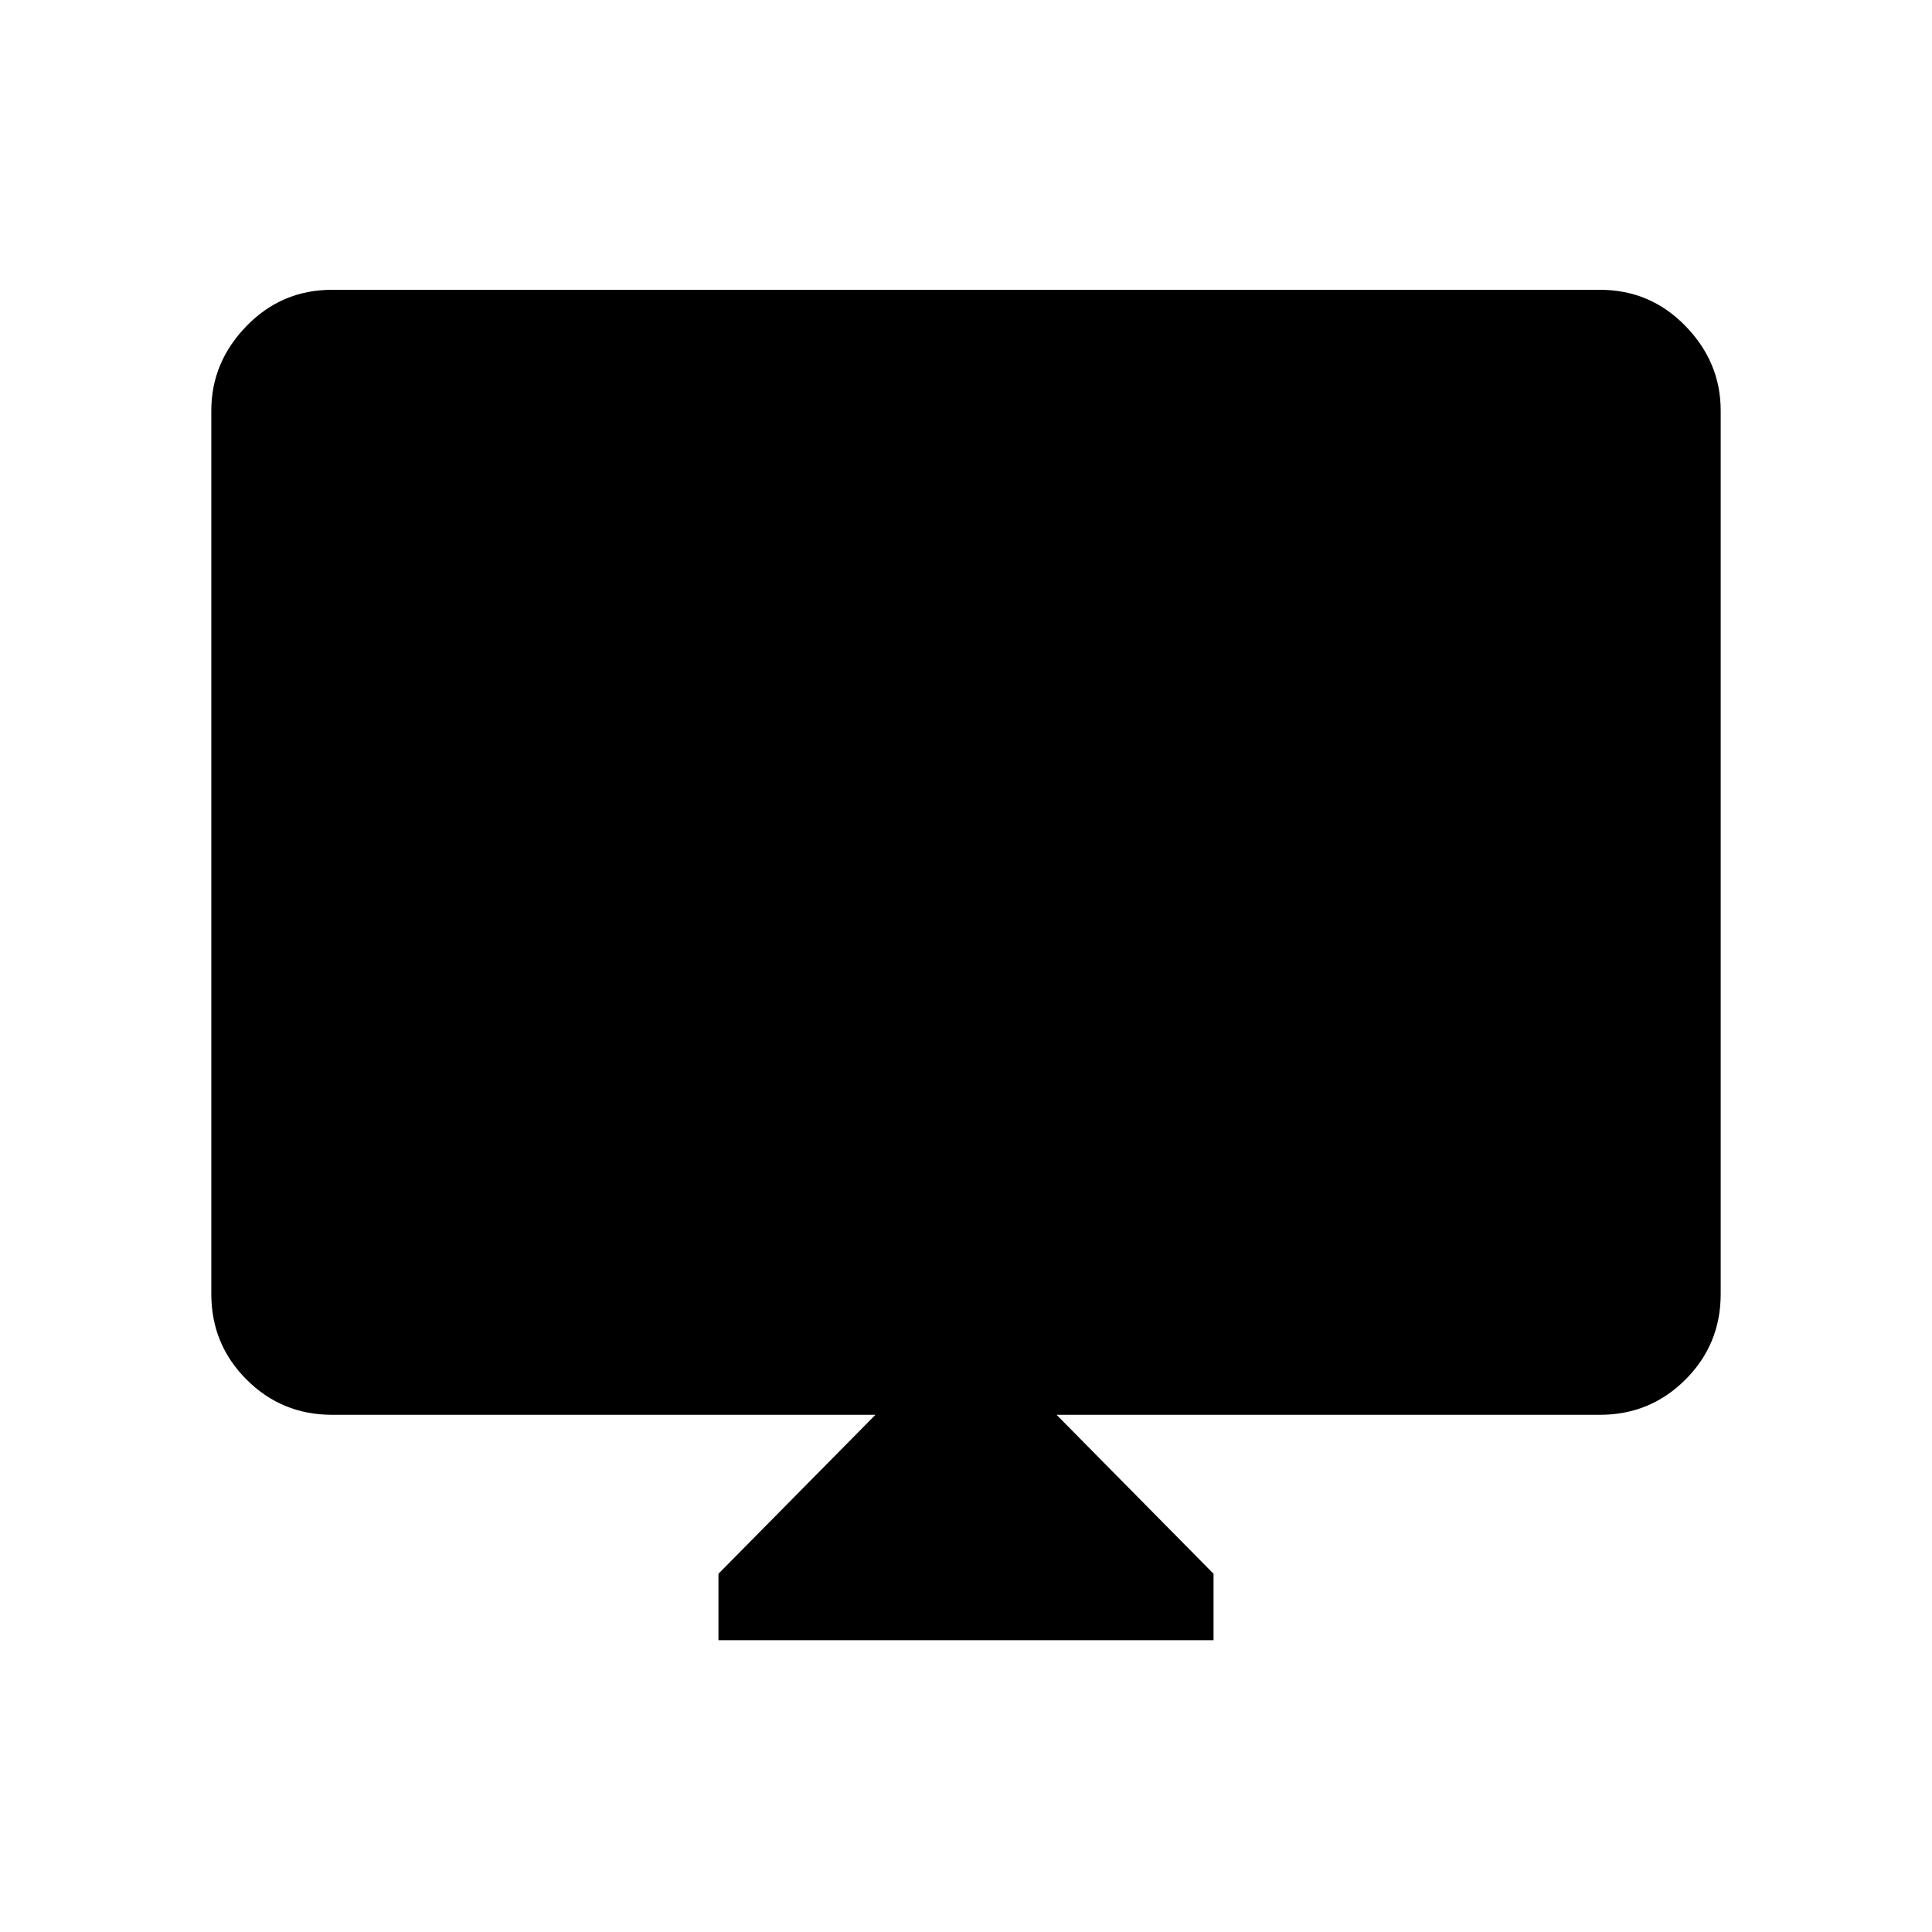 <svg xmlns="http://www.w3.org/2000/svg" height="40" width="40"><path d="M14.875 33.958v-1.375l3.25-3.291H6.875q-1.042 0-1.771-.73-.729-.729-.729-1.77V8.5q0-1 .729-1.75T6.875 6h26.25q1.042 0 1.771.75.729.75.729 1.75v18.292q0 1.041-.729 1.77-.729.73-1.771.73h-11.25l3.25 3.291v1.375Z"/></svg>